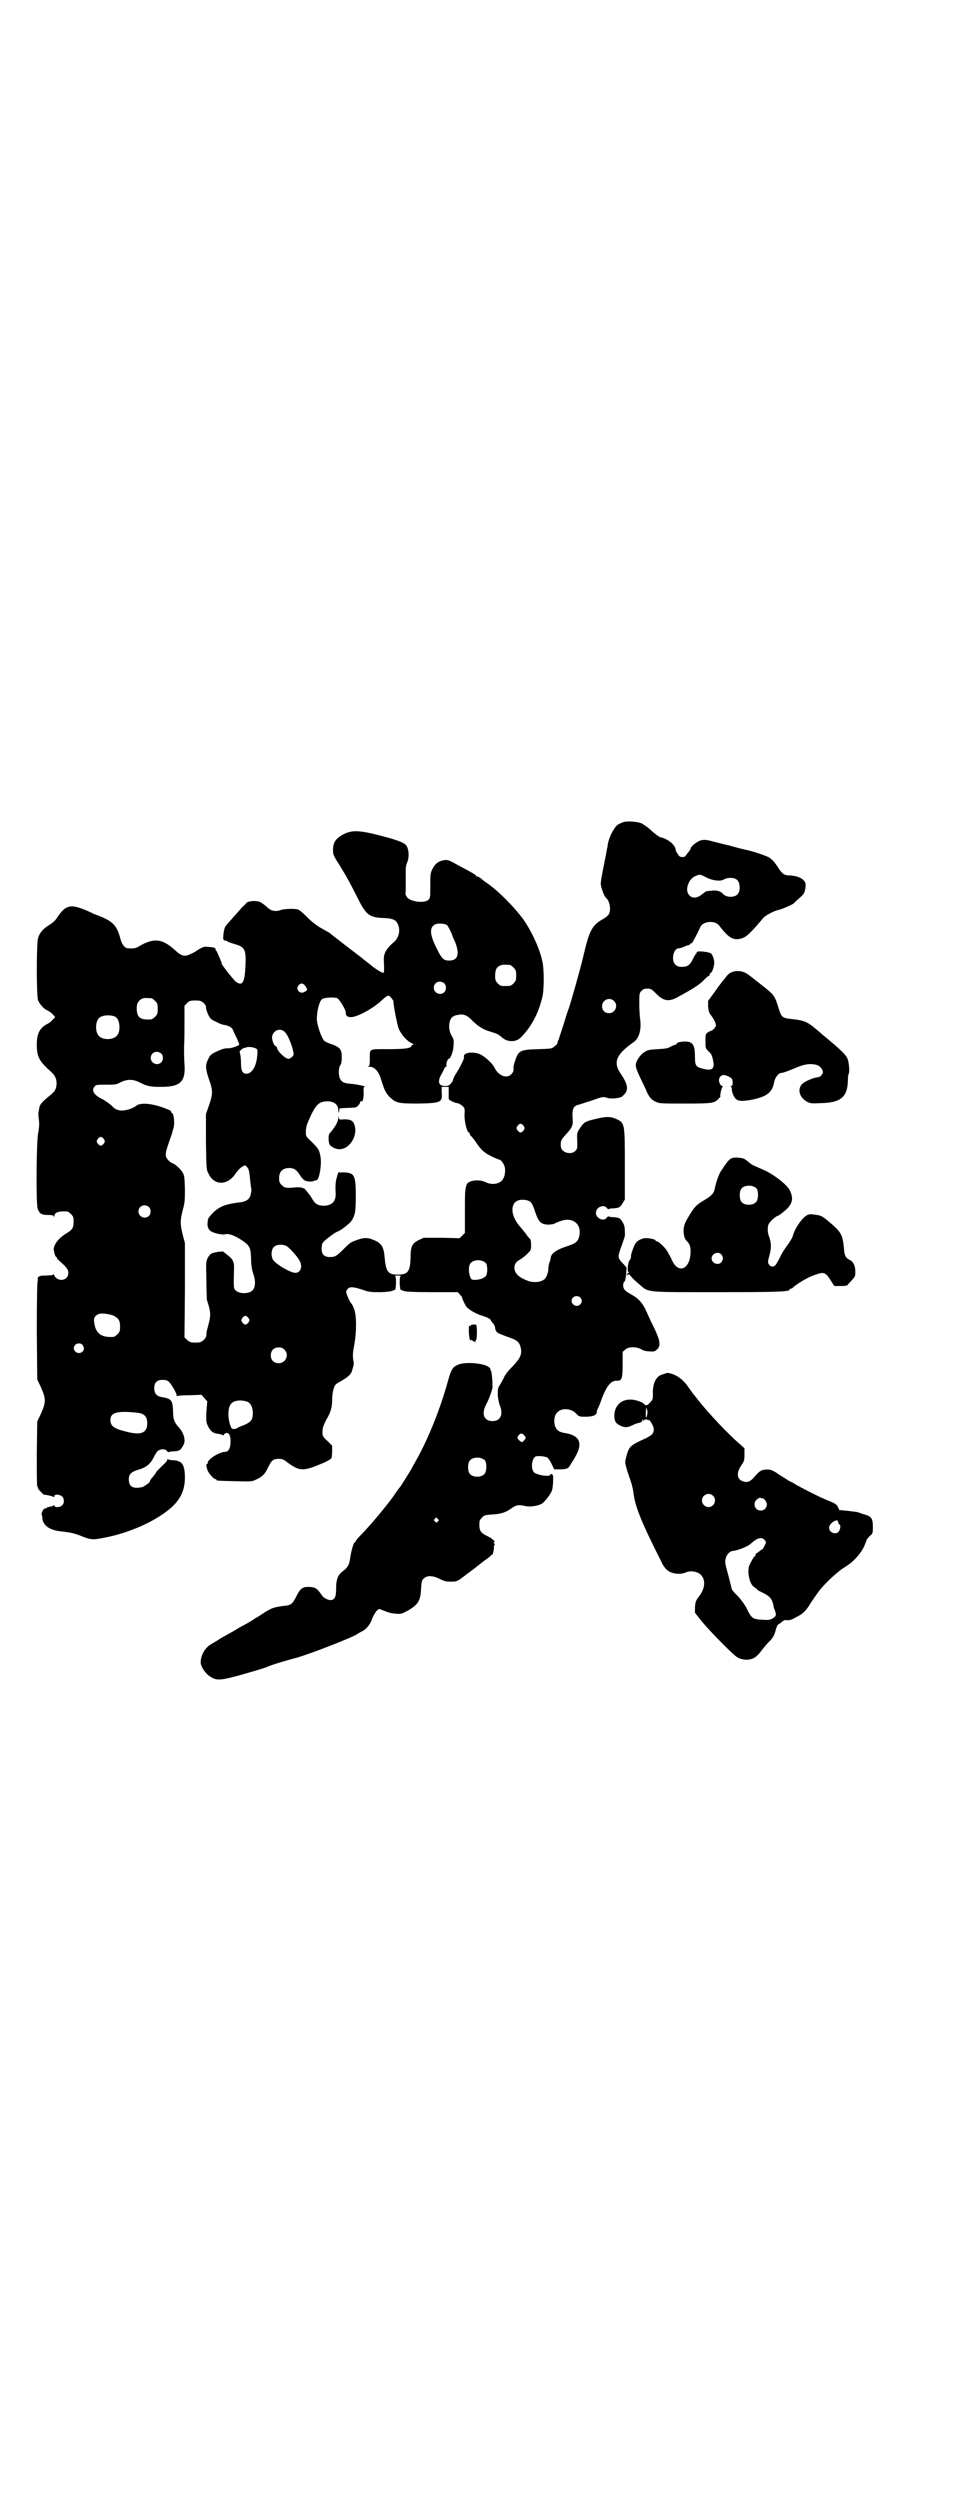 <?xml version="1.0" standalone="no"?>
<!DOCTYPE svg PUBLIC "-//W3C//DTD SVG 20010904//EN"
 "http://www.w3.org/TR/2001/REC-SVG-20010904/DTD/svg10.dtd">
<svg version="1.0" xmlns="http://www.w3.org/2000/svg"
 width="1100pt" height="2850pt" viewBox="0 0 1100 2850"
 preserveAspectRatio="xMidYMid meet">
<g transform="translate(0,2850) scale(0.5,-0.5)"
fill="#000000" stroke="none">
<path d="M1421 3825 c-11 -4 -15 -7 -20 -16 -6 -8 -12 -23 -14 -34 0 -3 -1 -8
-2 -11 0 -3 -4 -22 -8 -42 -7 -36 -7 -37 -4 -47 3 -10 7 -20 11 -23 8 -7 11
-29 5 -37 -2 -3 -8 -8 -14 -11 -24 -14 -30 -25 -44 -85 -4 -19 -30 -111 -33
-118 -1 -2 -6 -17 -11 -34 -5 -16 -11 -33 -12 -37 -2 -3 -3 -7 -3 -9 0 -1 -3
-4 -7 -7 -5 -5 -8 -5 -37 -6 -41 -1 -45 -3 -53 -28 -2 -6 -4 -14 -3 -17 0 -5
-1 -8 -5 -12 -10 -11 -29 -4 -38 14 -5 11 -26 30 -38 33 -17 5 -35 1 -32 -8 1
-3 -8 -22 -21 -42 -2 -4 -4 -8 -4 -10 0 -2 -2 -5 -5 -8 -4 -5 -6 -6 -14 -6
-14 0 -17 10 -8 26 3 5 6 11 7 14 1 2 3 4 4 4 1 0 1 1 1 3 -2 3 3 15 5 15 4 0
11 17 11 30 1 11 1 14 -4 22 -6 11 -7 21 -5 31 2 10 7 15 18 17 14 3 22 0 36
-15 13 -12 22 -18 39 -23 16 -5 18 -6 25 -12 14 -13 34 -13 46 0 23 24 38 52
47 88 5 16 5 65 1 83 -6 30 -25 70 -43 96 -22 30 -58 66 -84 84 -3 2 -9 6 -13
10 -4 3 -8 5 -10 5 -1 0 -2 1 -2 2 0 1 -2 3 -38 22 -23 13 -26 14 -34 13 -13
-2 -21 -8 -27 -20 -5 -10 -5 -13 -5 -39 0 -26 0 -28 -5 -32 -9 -8 -43 -4 -49
8 -2 3 -3 6 -3 6 1 1 1 12 1 25 0 13 0 27 0 31 0 4 1 11 3 15 4 9 5 23 1 34
-3 9 -10 13 -40 22 -69 19 -85 20 -108 8 -17 -10 -22 -18 -22 -36 0 -9 1 -12
14 -32 16 -26 25 -42 43 -78 19 -38 27 -43 59 -44 23 -1 30 -5 34 -20 3 -12
-1 -25 -9 -33 -20 -17 -26 -28 -25 -44 1 -27 1 -27 -2 -28 -3 0 -23 13 -28 18
-1 1 -5 4 -9 7 -4 3 -9 7 -10 8 -1 1 -5 4 -9 7 -8 6 -64 49 -67 52 -1 0 -9 5
-18 10 -11 6 -21 14 -31 24 -9 9 -18 17 -21 18 -7 3 -29 2 -38 0 -5 -2 -10 -3
-13 -3 -3 0 -7 1 -8 1 -2 0 -9 4 -15 10 -7 6 -13 10 -18 11 -10 2 -25 0 -27
-4 -1 -1 -5 -6 -9 -9 -12 -14 -38 -42 -39 -45 -1 -1 -3 -8 -4 -16 -1 -12 -1
-13 2 -15 2 -1 4 -1 5 -1 0 1 1 1 1 0 0 -2 7 -4 16 -7 26 -7 28 -13 26 -54 -2
-35 -7 -43 -22 -32 -5 4 -32 38 -32 41 0 3 -11 28 -12 29 -1 0 -2 2 -2 3 0 4
-2 5 -15 6 -8 1 -12 1 -19 -3 -5 -3 -9 -5 -10 -6 -1 -1 -6 -4 -13 -7 -14 -7
-21 -5 -37 10 -28 25 -47 27 -80 8 -7 -5 -14 -6 -26 -5 -7 0 -14 9 -17 21 -8
31 -17 40 -49 53 -6 2 -14 5 -17 7 -48 22 -58 20 -80 -13 -3 -5 -10 -11 -17
-15 -14 -9 -21 -17 -25 -29 -4 -13 -4 -133 0 -143 4 -9 13 -19 20 -22 4 -2 10
-6 13 -9 l6 -7 -5 -5 c-2 -3 -8 -8 -12 -10 -18 -9 -25 -22 -25 -47 0 -29 5
-38 34 -64 10 -9 13 -21 10 -34 -2 -8 -5 -11 -17 -21 -17 -14 -21 -19 -22 -30
-2 -10 -2 -9 0 -25 1 -8 0 -18 -2 -29 -4 -21 -5 -161 -1 -172 4 -11 9 -14 23
-14 10 0 13 -1 14 -3 0 -3 1 -3 1 0 0 9 10 12 29 11 2 0 6 -3 9 -6 5 -5 6 -7
6 -17 0 -14 -3 -19 -15 -26 -12 -7 -24 -18 -28 -28 -3 -7 -3 -9 -1 -17 1 -5 3
-10 5 -10 1 -1 2 -2 1 -3 -1 0 3 -3 7 -7 15 -13 19 -19 19 -26 0 -19 -26 -22
-33 -4 0 2 -1 2 -1 1 0 -2 -5 -3 -16 -3 -13 0 -16 -1 -19 -4 -1 -2 -2 -4 -1
-4 1 0 1 -1 0 -4 -1 -3 -2 -39 -2 -114 l1 -111 9 -19 c11 -26 11 -32 0 -58
l-9 -19 -1 -72 c0 -39 0 -73 1 -75 1 -2 2 -4 2 -6 1 -2 14 -16 14 -14 0 1 20
-3 21 -5 1 -1 2 -1 2 2 0 5 13 4 18 -1 5 -5 5 -15 0 -20 -5 -5 -18 -6 -18 0 0
2 -1 2 -1 0 -1 -1 -5 -3 -9 -3 -4 -1 -8 -2 -8 -3 0 -1 -1 -2 -2 -1 -3 2 -10
-9 -9 -14 1 -2 2 -7 2 -11 3 -16 19 -26 48 -28 16 -2 25 -4 38 -9 24 -10 29
-10 54 -5 44 8 93 27 127 49 43 27 59 53 58 92 -1 27 -7 35 -28 36 -5 0 -10 1
-10 2 -1 1 -2 1 -2 -1 0 -2 -6 -9 -13 -15 -7 -7 -13 -13 -13 -14 0 -1 -3 -5
-7 -10 -4 -4 -7 -9 -7 -10 0 -3 -6 -7 -16 -13 -3 -1 -9 -2 -14 -2 -12 0 -18 6
-18 19 0 12 5 17 21 22 19 5 29 14 36 29 3 6 7 12 9 14 7 5 17 5 21 0 1 -2 3
-3 4 -3 0 1 5 2 10 2 14 1 16 2 21 10 6 9 6 14 4 24 -3 9 -7 16 -14 23 -8 10
-11 16 -11 33 -1 27 -3 30 -27 34 -11 2 -16 9 -16 20 0 13 6 19 19 19 8 0 11
-1 15 -5 6 -6 17 -25 17 -30 0 -2 0 -2 1 -2 1 1 14 2 29 2 l27 1 6 -7 7 -8 -2
-24 c-1 -22 0 -25 4 -33 5 -11 12 -16 23 -17 5 -1 10 -2 10 -3 1 -1 2 -1 3 1
0 1 3 3 5 4 7 1 11 -7 10 -22 0 -13 -5 -21 -12 -21 -13 0 -40 -17 -40 -25 0
-2 -1 -3 -2 -3 -2 0 -1 -7 2 -15 3 -7 14 -19 17 -19 2 0 3 -1 3 -2 0 -2 2 -2
43 -3 36 -1 38 -1 48 4 13 6 20 12 27 28 8 16 12 19 24 19 8 0 11 -1 21 -9 28
-20 35 -20 84 1 8 4 15 8 15 9 1 1 2 8 2 16 l0 13 -11 11 c-11 10 -11 11 -11
21 0 9 2 13 8 26 11 18 14 30 14 46 0 7 1 18 3 24 3 11 4 12 17 19 17 10 24
16 26 26 4 13 4 14 2 24 -1 7 -1 15 2 30 6 31 6 71 0 85 -2 6 -5 11 -6 12 -3
2 -12 22 -12 27 0 1 2 5 4 7 5 5 14 4 35 -3 14 -5 19 -5 39 -5 13 0 25 2 27 3
2 1 5 2 6 2 3 0 4 29 1 31 -2 1 1 2 6 2 5 0 8 -1 6 -2 -3 -2 -2 -31 1 -31 1 0
4 -1 6 -2 3 -2 24 -3 64 -3 l60 0 5 -6 c3 -3 5 -6 5 -6 -2 0 8 -21 11 -23 9
-8 19 -13 29 -17 14 -4 25 -9 25 -12 0 0 2 -4 5 -7 3 -3 5 -8 5 -11 0 -3 2 -7
4 -9 3 -3 8 -5 33 -14 13 -5 18 -9 21 -20 4 -16 0 -25 -18 -44 -10 -10 -18
-20 -20 -26 -3 -6 -7 -13 -10 -18 -4 -6 -4 -8 -4 -23 1 -8 3 -19 5 -23 8 -20
1 -35 -17 -35 -20 0 -26 17 -14 39 6 11 14 33 14 39 0 16 -2 37 -4 38 -1 0 -2
1 -1 2 2 3 -9 10 -22 12 -22 4 -43 3 -53 -2 -11 -5 -14 -10 -21 -34 -19 -70
-49 -142 -77 -190 -3 -5 -6 -11 -6 -11 0 -1 -24 -39 -26 -42 -1 -1 -9 -11 -16
-22 -18 -25 -50 -63 -70 -84 -9 -9 -16 -17 -16 -18 0 -2 -1 -3 -2 -3 -3 0 -9
-22 -11 -37 -2 -14 -5 -20 -15 -28 -13 -9 -17 -19 -17 -43 0 -18 -4 -24 -13
-24 -6 0 -15 5 -18 9 -6 8 -7 10 -10 13 -5 6 -11 8 -23 8 -13 0 -18 -4 -27
-22 -8 -16 -12 -20 -26 -21 -25 -3 -31 -5 -52 -19 -6 -4 -12 -8 -13 -8 0 0 -5
-3 -9 -6 -5 -3 -15 -9 -23 -13 -8 -4 -15 -9 -17 -10 -2 -1 -9 -5 -16 -9 -7 -4
-17 -9 -22 -13 -5 -3 -12 -7 -15 -9 -14 -7 -25 -25 -25 -42 0 -9 10 -25 21
-32 15 -10 23 -10 73 4 24 7 49 14 56 17 11 5 37 13 67 21 30 8 133 48 141 55
2 1 6 4 11 6 9 5 18 15 23 30 2 6 7 13 9 16 l6 5 13 -5 c7 -3 18 -6 25 -6 11
-1 13 -1 26 6 25 14 31 23 32 52 1 15 2 19 6 22 8 8 21 7 37 -1 10 -5 14 -6
25 -6 13 0 14 0 31 13 2 2 11 8 20 15 9 7 18 14 19 15 2 1 5 4 8 6 3 2 8 6 11
8 2 3 5 5 6 5 1 1 2 6 3 12 0 7 1 11 2 10 1 0 1 1 -1 3 -2 2 -2 3 0 3 4 0 -5
9 -16 14 -15 7 -18 12 -18 26 0 9 1 11 6 16 4 5 7 6 22 7 20 1 31 4 45 14 11
8 17 9 33 5 12 -2 29 1 37 6 8 6 21 23 23 31 2 7 3 25 2 33 -1 3 -6 5 -6 2 0
-6 -33 -1 -38 6 -8 10 -3 36 7 36 9 1 20 -1 24 -3 2 -1 7 -8 10 -15 l6 -12 12
0 c16 0 20 2 24 9 2 4 8 12 12 20 18 31 10 49 -25 54 -6 1 -12 3 -15 6 -10 8
-11 32 -1 41 10 11 32 9 43 -3 7 -7 7 -7 22 -7 17 0 25 4 25 11 0 2 1 5 2 7 1
1 6 13 10 25 11 28 21 40 34 39 11 0 13 4 13 39 l0 27 6 5 c7 7 25 7 36 1 4
-3 12 -5 19 -5 10 -1 13 0 17 4 9 8 8 19 -4 45 -6 12 -14 29 -18 38 -9 22 -19
33 -35 42 -7 4 -14 8 -16 11 -5 5 -5 16 -1 19 2 1 3 8 4 17 l1 15 -6 7 c-15
15 -15 16 -6 41 8 23 9 24 8 33 0 12 -1 16 -6 24 -5 8 -7 9 -21 10 -5 0 -10 1
-10 2 -1 0 -3 -1 -4 -3 -7 -10 -25 -2 -25 11 0 13 18 20 25 11 1 -2 3 -3 4 -3
0 1 5 2 10 2 14 1 16 2 22 12 l5 8 0 79 c0 95 0 96 -20 105 -11 5 -21 6 -42 1
-26 -6 -30 -7 -39 -20 -7 -10 -8 -12 -8 -23 1 -25 1 -26 -4 -31 -10 -10 -32
-4 -33 10 -1 12 0 15 11 27 14 15 17 21 16 35 -2 22 1 30 12 33 2 0 15 5 29 9
28 10 28 10 38 7 8 -3 27 -1 34 3 2 2 6 6 8 9 6 10 3 22 -12 44 -17 25 -10 43
30 71 13 9 18 29 15 52 -1 6 -2 22 -2 35 0 23 0 25 5 30 4 4 7 5 13 5 8 0 10
-1 19 -10 18 -19 31 -21 53 -8 33 18 44 25 56 36 6 7 13 12 14 12 0 0 1 1 1 3
0 2 1 3 2 3 3 0 8 15 8 23 0 8 -3 16 -7 21 -5 4 -33 7 -33 3 0 -2 -1 -4 -3 -5
-1 -2 -4 -7 -7 -13 -5 -10 -10 -14 -18 -15 -11 -1 -16 0 -21 5 -10 10 -4 37 8
37 2 0 6 1 11 3 4 2 9 4 11 4 2 1 5 2 5 4 1 1 2 1 2 0 0 -3 13 21 20 37 3 7
12 12 23 12 11 0 17 -3 24 -13 20 -25 30 -30 49 -24 8 3 13 7 27 22 10 11 19
22 21 24 3 5 24 16 33 18 7 1 32 12 36 15 2 2 8 8 14 13 10 9 11 11 13 22 1
10 1 12 -3 17 -6 7 -17 11 -31 12 -14 0 -18 3 -27 16 -8 13 -14 20 -22 25 -6
4 -39 15 -55 18 -4 1 -13 3 -20 5 -7 2 -15 4 -18 5 -3 0 -16 4 -29 7 -22 6
-24 6 -34 4 -9 -3 -23 -14 -23 -19 0 -1 -3 -6 -6 -9 -3 -4 -6 -8 -6 -8 0 -1
-3 -2 -6 -2 -6 0 -8 1 -11 7 -3 3 -5 8 -5 9 0 11 -17 25 -34 29 -3 0 -12 7
-20 14 -8 8 -19 15 -24 18 -11 4 -34 6 -43 2z m190 -125 c15 -8 34 -10 41 -5
9 5 25 5 31 -2 6 -6 7 -24 1 -31 -7 -9 -27 -9 -35 1 -6 6 -15 8 -27 6 -5 0
-10 -1 -10 -1 -1 0 -5 -3 -10 -7 -11 -9 -22 -10 -29 -2 -11 11 -2 38 15 44 10
4 9 4 23 -3z m-591 -109 c2 -1 11 -19 12 -23 0 -1 2 -6 5 -12 13 -30 9 -46
-12 -46 -13 0 -17 4 -30 31 -16 32 -15 49 3 53 7 1 17 0 22 -3z m144 -91 c1 0
5 -3 8 -6 5 -5 6 -7 6 -18 0 -11 -1 -13 -6 -18 -6 -6 -7 -6 -18 -6 -11 0 -12
0 -18 6 -5 5 -6 7 -6 17 0 14 3 20 12 24 5 2 8 2 22 1z m-150 -42 c5 -5 5 -15
0 -20 -9 -9 -24 -2 -24 10 0 8 6 14 14 14 3 0 8 -2 10 -4z m-316 -8 c4 -7 4
-7 -1 -10 -6 -5 -13 -4 -17 2 -2 5 -2 6 1 11 5 7 12 6 17 -3z m195 -25 c3 -4
5 -7 5 -8 0 -13 9 -54 12 -63 7 -14 18 -27 29 -32 4 -2 6 -4 4 -4 -2 0 -4 -1
-4 -3 -2 -5 -15 -7 -54 -7 -44 0 -41 2 -41 -22 0 -13 -1 -16 -3 -17 -3 0 -3
-1 1 -1 13 0 22 -10 28 -30 7 -23 10 -29 19 -39 15 -14 20 -15 66 -15 52 1 55
3 53 25 l0 13 8 0 8 0 0 -12 c0 -7 0 -14 0 -15 0 -3 12 -9 19 -10 3 0 8 -3 12
-6 6 -6 6 -6 5 -22 0 -15 6 -39 10 -39 1 0 2 -1 2 -3 0 -1 1 -4 3 -5 2 -2 7
-8 11 -14 12 -18 20 -25 37 -33 8 -4 16 -7 17 -7 3 0 10 -9 12 -17 2 -10 0
-23 -6 -30 -8 -9 -25 -11 -38 -4 -15 7 -40 4 -43 -6 -4 -11 -4 -17 -4 -62 l0
-48 -6 -6 -6 -6 -41 1 -41 0 -11 -5 c-16 -8 -19 -15 -19 -40 -1 -32 -6 -39
-29 -39 -22 0 -27 6 -30 37 -2 26 -7 34 -23 41 -15 7 -25 7 -43 0 -11 -4 -13
-5 -28 -20 -15 -15 -19 -18 -31 -18 -13 0 -19 6 -19 19 0 6 1 12 3 14 3 5 27
23 33 25 7 2 26 17 31 23 9 13 11 21 11 57 0 48 -3 54 -26 55 l-14 0 -3 -10
c-3 -10 -4 -17 -3 -37 1 -19 -8 -28 -26 -29 -14 0 -21 4 -27 15 -5 9 -21 29
-21 25 0 -1 -1 -1 -2 1 -2 1 -8 1 -14 1 -22 -2 -26 -2 -33 5 -5 5 -6 7 -6 16
0 15 8 23 23 23 11 0 17 -4 25 -17 3 -5 8 -10 10 -11 4 -3 18 -4 22 -1 1 0 3
1 5 1 7 0 13 40 9 56 -1 3 -1 7 -2 8 -1 6 -7 13 -18 24 -13 12 -13 12 -13 23
0 7 2 15 4 20 17 40 24 48 43 49 16 1 27 -7 27 -20 1 -8 1 -8 2 -2 l1 6 16 1
c8 0 17 1 20 1 4 1 11 8 11 13 0 1 1 2 2 1 4 -2 6 7 6 20 -1 10 0 13 2 13 6 1
-19 6 -31 7 -14 1 -20 3 -24 10 -5 7 -5 27 0 33 2 3 3 9 3 18 0 17 -4 22 -22
29 -8 2 -15 6 -17 7 -7 6 -17 35 -18 50 0 19 6 42 12 46 5 4 29 5 35 2 5 -3
19 -26 19 -32 0 -8 3 -11 13 -11 15 1 50 20 70 39 13 12 15 12 21 5z m-547 -1
c1 0 5 -3 8 -6 5 -5 6 -7 6 -18 0 -11 -1 -13 -6 -18 -3 -3 -7 -6 -9 -6 -25 -2
-33 4 -33 26 0 10 4 17 12 21 5 2 8 2 22 1z m1055 -6 c11 -10 3 -28 -11 -28
-9 0 -16 6 -16 16 0 14 17 22 27 12z m-936 -5 c4 -4 6 -8 5 -10 0 -3 2 -9 5
-16 5 -10 6 -11 19 -17 7 -4 16 -7 20 -7 9 -2 16 -6 18 -12 1 -2 4 -10 8 -17
3 -7 6 -14 6 -15 0 -3 -17 -9 -25 -9 -9 0 -13 -1 -28 -8 -12 -6 -13 -7 -18
-17 -7 -14 -6 -22 2 -46 9 -25 9 -33 0 -59 l-7 -20 0 -64 c1 -61 1 -63 6 -72
13 -28 44 -27 62 1 5 7 11 13 15 15 6 4 7 4 11 -1 4 -5 5 -9 7 -31 1 -8 2 -16
2 -17 1 0 1 -5 0 -10 -2 -14 -9 -20 -24 -22 -34 -4 -47 -9 -63 -24 -10 -11
-12 -13 -12 -21 -2 -10 2 -19 9 -22 7 -4 25 -8 31 -6 8 2 20 -2 37 -13 19 -13
21 -16 22 -43 0 -15 2 -25 5 -34 6 -17 5 -33 -3 -39 -8 -7 -28 -7 -36 0 -6 5
-6 5 -5 47 1 18 -2 25 -14 34 -5 4 -9 7 -10 8 0 2 -23 -1 -27 -4 -3 -1 -7 -6
-9 -10 -4 -8 -4 -11 -3 -50 0 -22 1 -43 1 -45 9 -27 9 -35 5 -52 -5 -19 -6
-22 -6 -28 0 -4 -2 -8 -6 -12 -6 -5 -8 -6 -19 -6 -11 0 -13 1 -19 6 l-6 6 1
107 0 108 -5 19 c-6 24 -6 32 0 56 5 18 5 23 5 49 -1 27 -1 30 -6 38 -5 8 -19
20 -23 20 -1 0 -5 3 -8 6 -9 9 -9 14 0 40 4 12 8 22 8 24 0 2 2 6 3 10 3 10 1
32 -3 34 -2 1 -3 3 -3 5 0 1 -10 5 -21 9 -27 9 -49 10 -58 3 -7 -6 -23 -11
-33 -11 -8 0 -16 3 -22 10 -5 5 -16 13 -26 18 -16 8 -22 19 -14 27 3 4 6 4 26
4 21 0 24 0 34 6 16 7 28 7 45 -2 16 -8 24 -9 47 -9 44 0 56 12 53 52 -1 12
-1 30 -1 40 1 10 1 36 1 56 l0 37 6 6 c5 5 7 6 19 6 11 0 13 -1 19 -6z m-202
-31 c11 -6 13 -33 4 -43 -8 -10 -32 -11 -41 -1 -9 8 -9 32 0 41 7 7 26 8 37 3z
m386 -34 c8 -6 21 -39 21 -52 0 -3 -6 -9 -11 -10 -7 -1 -27 18 -27 26 0 1 -1
2 -3 3 -4 1 -9 15 -8 22 3 14 18 20 28 11z m-64 -39 c3 -2 3 -4 2 -16 -2 -24
-12 -41 -25 -41 -8 0 -12 6 -12 24 0 8 -1 18 -2 21 -2 6 -1 7 4 11 3 2 6 4 6
3 0 -1 2 0 4 1 3 2 17 1 23 -3z m-217 -11 c5 -5 5 -15 0 -20 -9 -9 -24 -2 -24
10 0 8 6 14 14 14 3 0 8 -2 10 -4z m827 -165 c3 -5 3 -5 0 -10 -2 -3 -5 -5 -7
-5 -2 0 -5 2 -7 5 -3 5 -3 5 0 10 2 3 5 5 7 5 2 0 5 -2 7 -5z m-958 -30 c3 -5
3 -5 0 -10 -2 -3 -5 -5 -7 -5 -2 0 -5 2 -7 5 -3 5 -3 5 0 10 2 3 5 5 7 5 2 0
5 -2 7 -5z m973 -143 c3 -2 7 -9 11 -22 8 -24 13 -29 29 -30 7 0 13 1 15 2 5
3 20 9 28 9 21 1 34 -15 29 -37 -3 -13 -8 -17 -30 -24 -21 -7 -33 -15 -35 -24
0 -3 -2 -10 -4 -15 -1 -6 -2 -11 -2 -12 2 -1 -3 -18 -7 -22 -7 -8 -23 -10 -37
-6 -23 8 -33 18 -33 31 0 8 4 14 14 19 3 2 10 7 15 12 9 9 9 9 9 21 0 8 -1 12
-3 14 -2 2 -6 6 -8 10 -3 4 -9 11 -13 16 -22 24 -25 53 -6 61 8 3 22 2 28 -3z
m-870 -12 c5 -5 5 -15 0 -20 -9 -9 -24 -2 -24 10 0 8 6 14 14 14 3 0 8 -2 10
-4z m314 -89 c6 -3 26 -25 30 -34 7 -13 2 -27 -10 -27 -11 0 -45 20 -51 30 -5
9 -4 23 2 29 6 6 20 7 29 2z m455 -39 c4 -6 4 -23 0 -29 -4 -5 -14 -9 -26 -9
-6 0 -8 1 -10 7 -4 10 -4 26 1 31 7 9 27 9 35 0z m215 -78 c5 -5 5 -11 0 -16
-10 -10 -27 5 -16 16 4 4 12 4 16 0z m-1064 -42 c11 -6 14 -11 14 -25 0 -10
-1 -12 -6 -17 -3 -3 -7 -6 -9 -6 -28 -2 -41 8 -44 33 -2 10 2 16 10 19 6 3 27
0 35 -4z m307 -5 c3 -5 3 -5 0 -10 -2 -3 -5 -5 -7 -5 -2 0 -5 2 -7 5 -3 5 -3
5 0 10 2 3 5 5 7 5 2 0 5 -2 7 -5z m-380 -60 c5 -5 6 -12 2 -16 -11 -11 -28 4
-17 15 3 4 12 4 15 1z m462 -12 c12 -12 3 -31 -13 -31 -11 0 -18 7 -18 18 0
11 7 18 18 18 6 0 9 -1 13 -5z m-84 -119 c7 -3 12 -13 12 -25 0 -16 -4 -21
-20 -28 -8 -3 -15 -6 -16 -7 -1 -1 -4 -2 -7 -2 -5 0 -6 1 -9 10 -5 15 -5 35 0
44 5 11 23 14 40 8z m-251 -25 c16 -2 22 -9 22 -24 0 -22 -14 -28 -48 -19 -29
7 -36 13 -36 27 0 17 17 21 62 16z m882 -51 c5 -6 5 -6 0 -12 -4 -5 -6 -5 -12
1 -4 5 -4 5 -1 10 5 6 8 6 13 1z m-89 -58 c4 -6 4 -24 -1 -30 -7 -9 -27 -9
-34 0 -5 6 -5 24 0 30 7 9 27 9 35 0z m-108 -133 c3 -3 3 -3 0 -6 -3 -3 -3 -3
-6 0 -3 2 -3 3 -1 6 4 4 4 4 7 0z"/>
<path d="M772 3151 c0 -8 -8 -22 -19 -34 -4 -3 -4 -19 -1 -26 3 -6 16 -12 24
-11 23 1 41 32 33 55 -3 10 -9 13 -23 13 -12 -1 -12 -1 -13 5 0 5 0 5 -1 -2z"/>
<path d="M1669 3483 c-4 -1 -9 -6 -12 -10 -3 -5 -7 -8 -7 -9 -1 -1 -9 -11 -18
-24 l-16 -22 0 -13 c1 -10 2 -14 6 -19 8 -10 12 -20 12 -24 -1 -4 -8 -12 -11
-12 -1 0 -5 -2 -8 -4 -5 -4 -5 -5 -5 -20 0 -16 0 -16 7 -23 6 -5 8 -9 10 -19
5 -20 -1 -26 -21 -21 -18 4 -20 7 -20 28 0 21 -3 29 -12 33 -8 3 -30 1 -30 -4
0 -1 -1 -2 -3 -2 -1 0 -6 -2 -10 -4 -6 -4 -12 -5 -30 -6 -20 -1 -23 -2 -31 -7
-9 -6 -17 -18 -19 -27 -1 -6 3 -17 13 -37 4 -9 10 -20 12 -26 6 -13 11 -19 21
-23 7 -4 14 -4 67 -4 62 0 66 1 75 10 3 3 5 5 5 6 -1 5 3 21 5 22 1 1 1 2 -1
2 -2 0 -4 3 -6 7 -3 8 0 16 8 18 5 1 19 -5 21 -10 2 -7 1 -15 -2 -15 -3 0 -3
-1 -1 -1 1 -1 2 -3 2 -5 0 -9 5 -20 10 -24 6 -5 15 -5 37 -1 34 7 46 17 50 41
2 10 10 20 17 20 4 0 16 5 31 11 20 9 35 11 49 7 7 -2 14 -10 14 -17 0 -4 -7
-11 -11 -11 -8 0 -30 -9 -36 -15 -12 -12 -7 -31 11 -41 8 -4 11 -4 32 -3 45 1
60 14 61 51 0 8 1 15 2 16 2 4 1 22 -2 32 -4 11 -13 20 -59 58 -2 2 -8 7 -14
12 -20 17 -28 20 -58 23 -18 2 -21 4 -27 24 -9 29 -9 30 -41 55 -13 10 -25 20
-27 21 -11 9 -27 12 -40 6z"/>
<path d="M1669 3059 c-5 -2 -12 -11 -23 -28 -5 -7 -12 -26 -15 -42 -2 -10 -8
-16 -25 -26 -17 -10 -22 -15 -37 -41 -7 -12 -8 -16 -9 -26 0 -12 2 -19 6 -24
8 -8 10 -13 10 -25 0 -40 -27 -53 -42 -21 -3 6 -5 11 -6 12 -1 1 -2 4 -4 7 -3
8 -21 25 -25 25 -2 0 -3 1 -3 2 0 3 -19 6 -26 5 -8 -2 -16 -6 -19 -11 -4 -5
-12 -27 -11 -31 0 -3 -1 -6 -3 -8 -4 -4 -6 -25 -3 -27 2 -1 2 -2 1 -2 -2 0 -3
-1 -4 -3 -1 -3 -1 -3 2 -1 2 1 3 1 7 -4 6 -7 6 -7 20 -19 21 -18 11 -17 178
-17 142 0 164 1 164 6 0 1 1 2 3 2 1 0 4 1 5 3 9 8 32 22 46 27 25 9 27 9 41
-13 l7 -11 15 0 c8 0 15 1 15 2 0 0 4 5 9 10 9 10 9 10 9 21 0 13 -5 23 -12
26 -10 5 -13 10 -14 27 -3 32 -6 37 -37 63 -15 12 -16 12 -32 14 -7 1 -11 1
-16 -2 -11 -6 -28 -31 -32 -48 -1 -3 -6 -12 -12 -20 -6 -8 -14 -20 -17 -28 -4
-7 -8 -15 -10 -17 -4 -5 -11 -5 -15 1 -3 4 -3 6 1 21 5 18 4 30 -1 43 -4 10
-4 25 1 31 3 5 16 16 19 16 2 0 15 10 22 17 12 13 14 24 5 42 -6 12 -38 37
-60 46 -9 4 -20 9 -23 10 -3 2 -8 5 -11 8 -3 2 -7 6 -10 7 -6 3 -23 4 -29 1z
m58 -69 c4 -6 4 -24 -1 -30 -7 -9 -27 -9 -34 0 -5 6 -5 24 0 30 7 9 27 9 35 0z
m-81 -150 c5 -6 5 -12 0 -18 -7 -8 -22 -2 -22 9 0 11 15 17 22 9z"/>
<path d="M1080 2680 c-4 0 -6 -1 -6 -2 0 -1 -1 -2 -2 -1 -2 1 -2 1 -2 -13 0
-9 3 -26 4 -19 0 1 2 0 5 -2 5 -3 8 -4 6 -1 -1 1 0 2 1 2 3 1 3 30 1 35 -1 1
-4 2 -7 1z"/>
<path d="M1520 2569 c-1 0 -3 -1 -6 -2 -16 -3 -25 -20 -24 -45 0 -12 0 -13 -6
-19 -7 -8 -10 -9 -15 -3 -2 2 -9 5 -16 7 -28 8 -51 -7 -51 -35 0 -12 3 -17 13
-22 9 -5 17 -5 27 0 4 2 11 5 16 6 5 1 8 3 8 6 0 3 0 3 2 0 1 -2 2 -2 2 0 0 1
2 2 4 2 2 0 4 -1 5 -2 0 -2 1 -2 1 0 0 6 12 -13 12 -20 0 -10 -4 -14 -18 -21
-37 -17 -38 -18 -45 -43 -3 -12 -3 -12 2 -30 3 -9 7 -21 9 -27 2 -5 5 -18 6
-27 4 -31 20 -69 64 -156 3 -7 9 -15 12 -17 9 -9 30 -12 43 -6 11 5 28 2 35
-6 11 -12 9 -31 -5 -49 -7 -9 -8 -12 -9 -24 l0 -13 15 -19 c19 -23 71 -76 81
-82 6 -4 11 -5 20 -6 15 0 22 4 33 17 4 6 12 15 18 22 8 7 13 15 15 21 2 6 3
10 3 10 -1 0 0 1 1 3 1 2 2 3 1 3 -1 0 0 1 2 3 1 2 3 3 4 3 0 0 3 2 6 5 4 3 6
4 12 3 5 0 10 1 20 7 16 8 22 14 33 32 5 8 11 16 13 19 2 3 6 8 8 11 7 9 27
29 37 37 13 11 12 10 23 17 16 10 31 26 40 43 4 9 7 17 7 18 0 0 3 4 7 8 7 6
7 7 7 20 0 21 -3 25 -22 30 -5 2 -10 3 -11 4 -2 1 -29 4 -41 5 -2 0 -4 0 -3 1
0 1 -2 4 -3 7 -3 5 -7 8 -20 13 -16 6 -58 27 -77 38 -4 3 -11 6 -15 8 -4 3
-14 9 -22 14 -15 11 -22 13 -34 11 -8 -1 -12 -4 -24 -18 -8 -9 -15 -12 -25 -8
-13 4 -15 19 -4 35 7 10 8 12 8 26 l0 14 -11 10 c-26 22 -71 70 -94 99 -6 8
-11 14 -12 15 -1 1 -4 6 -8 11 -9 14 -17 22 -28 29 -8 5 -24 10 -26 7z m-43
-94 c-2 -11 -4 -8 -3 5 0 12 1 12 2 7 2 -3 2 -8 1 -12z m150 -185 c10 -9 3
-26 -10 -26 -8 0 -15 7 -15 15 0 13 16 20 25 11z m113 -6 c4 0 10 -8 10 -14 0
-8 -6 -14 -14 -14 -13 0 -19 16 -9 25 3 3 7 5 9 4 1 -1 3 -1 4 -1z m173 -55
c1 -3 2 -5 3 -5 3 0 2 -11 -2 -16 -7 -8 -22 -2 -22 9 0 5 6 12 12 15 7 3 8 2
9 -3z m-169 -39 c2 -2 4 -5 4 -6 0 -3 -7 -16 -8 -16 -1 0 -3 -2 -5 -3 -2 -2
-6 -5 -8 -6 -2 -1 -3 -3 -3 -4 1 0 0 -2 -1 -3 -2 0 -5 -6 -9 -13 -6 -11 -6
-13 -6 -26 2 -16 6 -27 14 -32 3 -2 6 -4 6 -5 0 -1 4 -3 10 -6 19 -9 24 -15
27 -30 0 -3 2 -9 4 -13 3 -10 2 -12 -6 -17 -5 -3 -9 -4 -21 -3 -24 1 -27 3
-38 26 -4 8 -12 19 -20 28 -8 7 -14 15 -14 16 0 1 -4 16 -8 32 -7 25 -8 30 -6
37 2 10 10 18 17 18 10 1 34 10 41 17 14 13 24 15 30 9z"/>
</g>
</svg>
